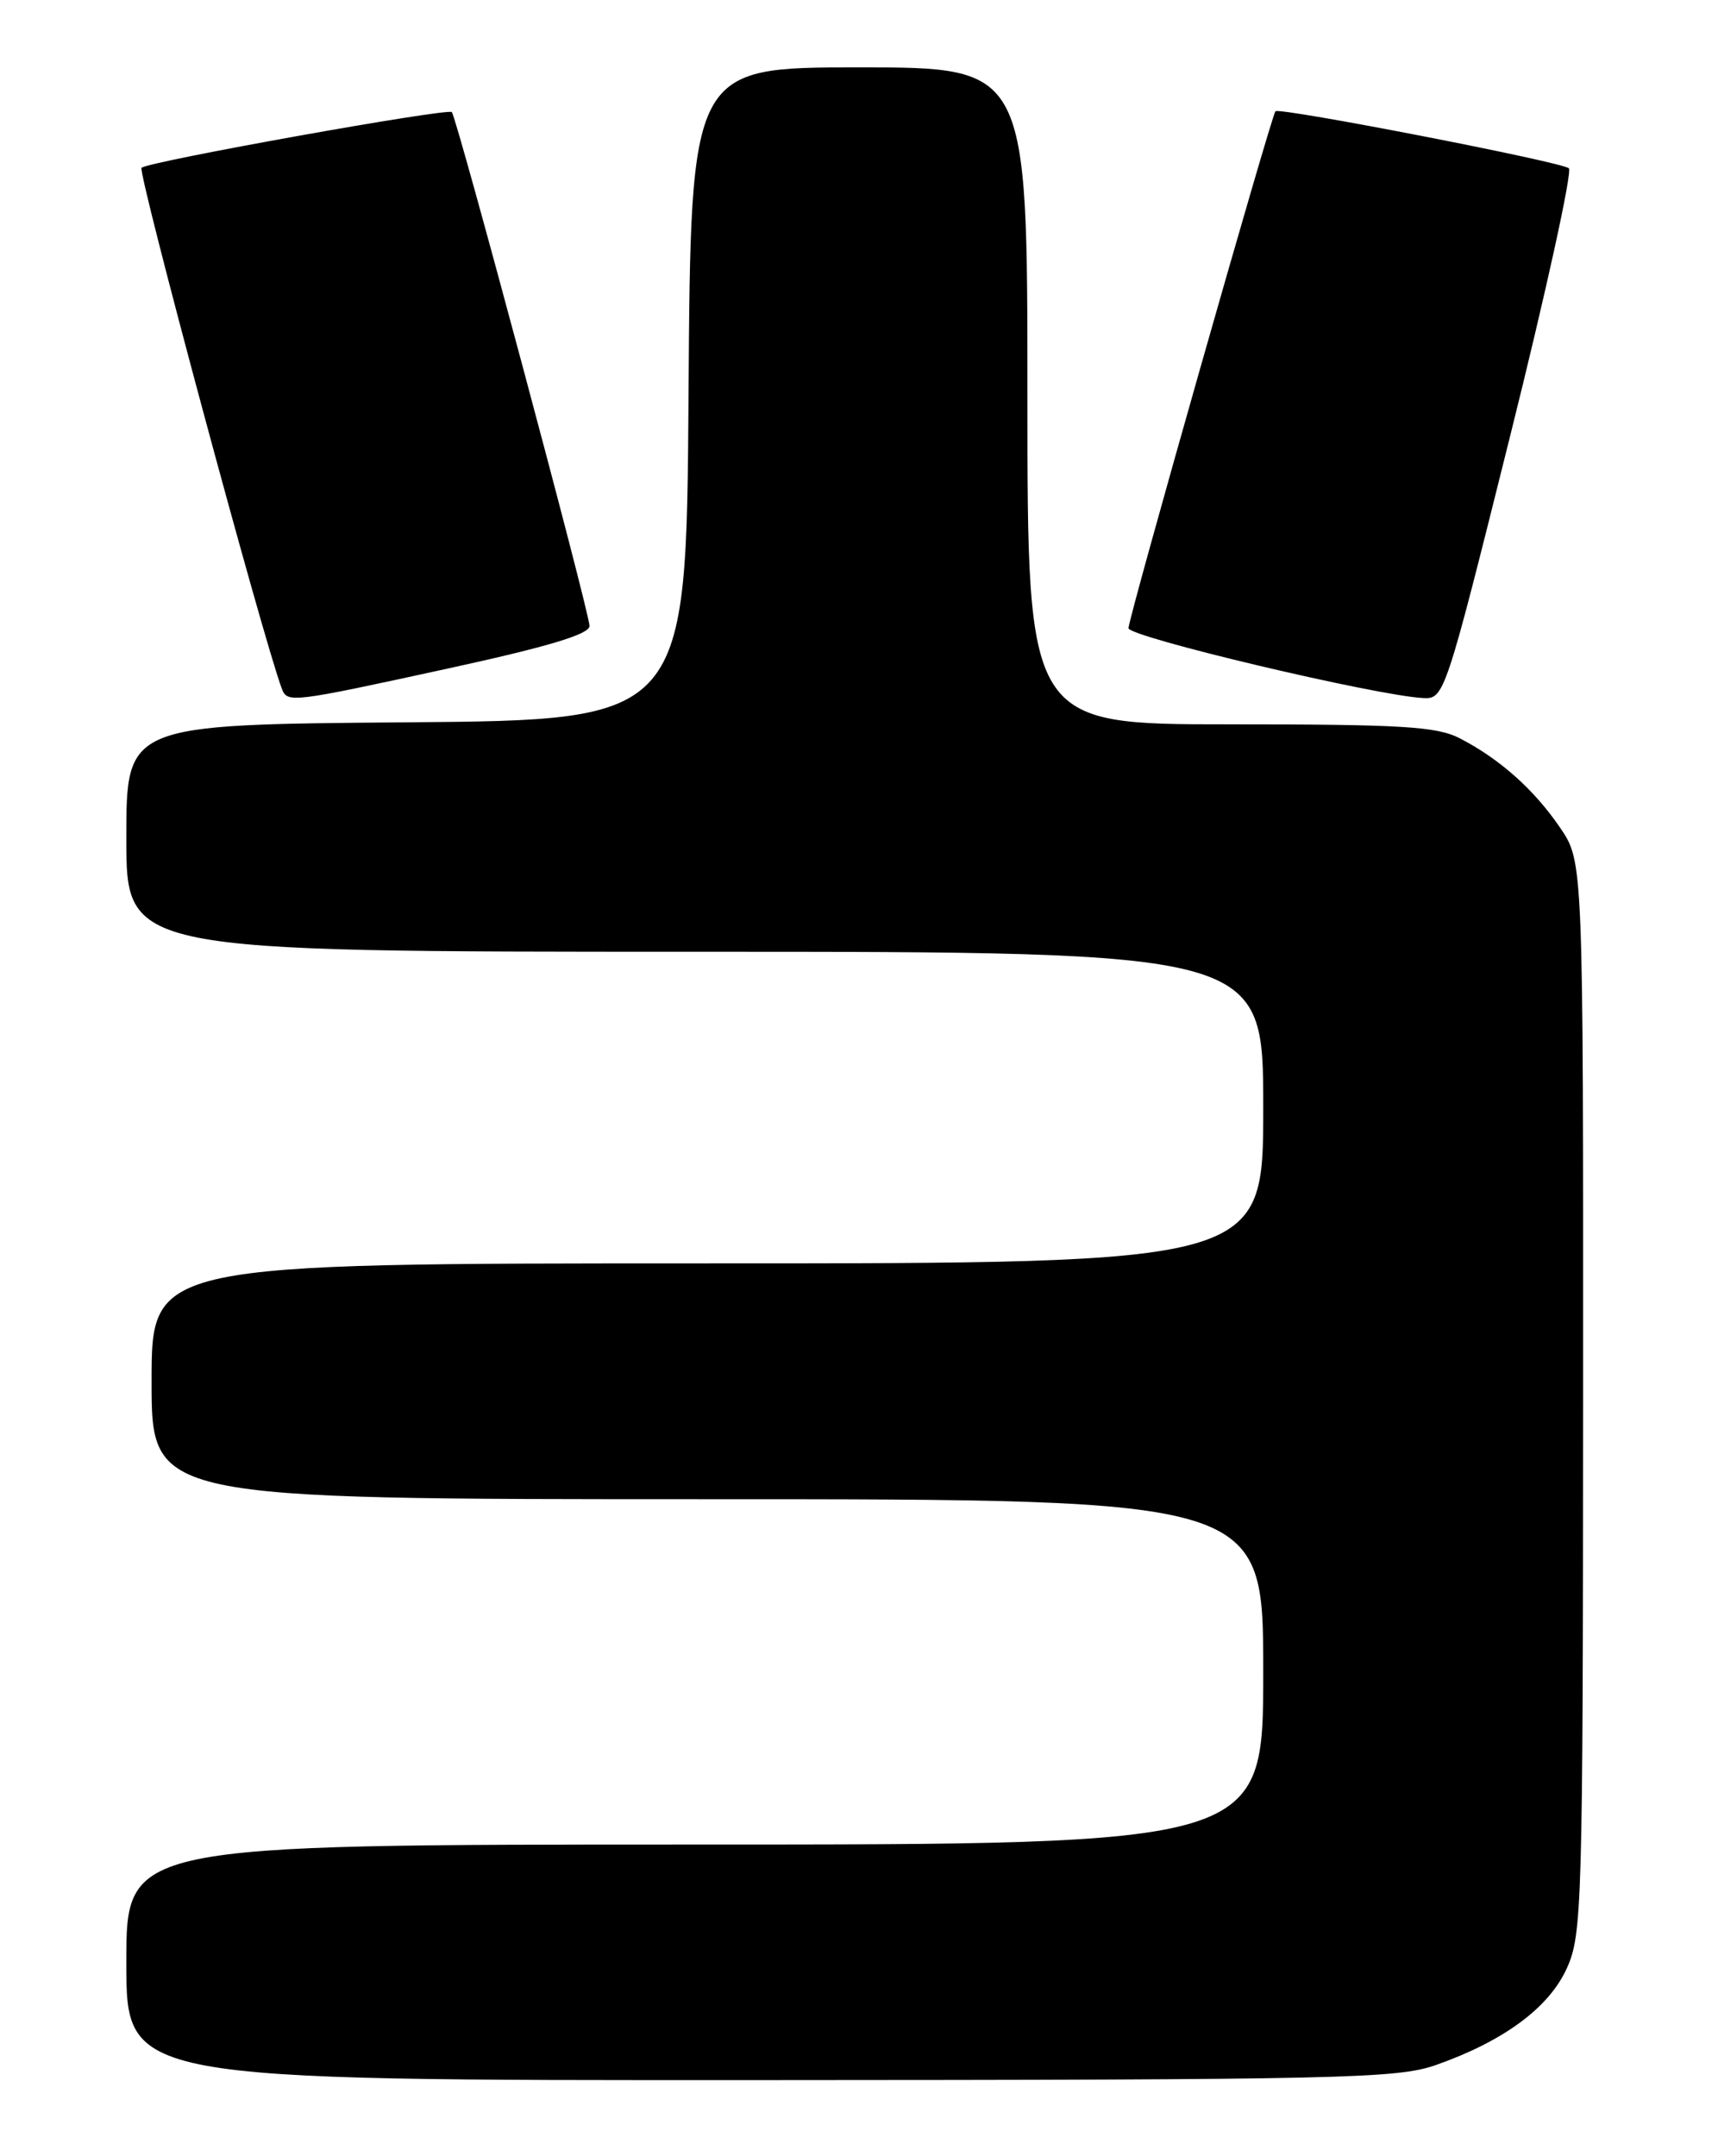 <?xml version="1.0" encoding="UTF-8" standalone="no"?>
<!DOCTYPE svg PUBLIC "-//W3C//DTD SVG 1.1//EN" "http://www.w3.org/Graphics/SVG/1.1/DTD/svg11.dtd" >
<svg xmlns="http://www.w3.org/2000/svg" xmlns:xlink="http://www.w3.org/1999/xlink" version="1.1" viewBox="0 0 204 256">
 <g >
 <path fill="currentColor"
d=" M 170.50 245.18 C 178.56 242.34 183.93 238.38 186.05 233.69 C 187.86 229.71 187.96 226.25 187.98 165.90 C 188.00 102.30 188.00 102.30 185.25 98.27 C 182.16 93.73 178.05 90.08 173.30 87.64 C 170.59 86.25 166.38 86.00 146.05 86.00 C 122.00 86.00 122.00 86.00 122.00 47.00 C 122.00 8.00 122.00 8.00 102.01 8.00 C 82.02 8.00 82.02 8.00 81.76 46.75 C 81.50 85.50 81.50 85.50 48.25 85.76 C 15.00 86.03 15.00 86.03 15.00 99.51 C 15.00 113.00 15.00 113.00 82.50 113.00 C 150.00 113.00 150.00 113.00 150.00 131.50 C 150.00 150.00 150.00 150.00 84.00 150.00 C 18.00 150.00 18.00 150.00 18.00 164.00 C 18.00 178.00 18.00 178.00 84.00 178.00 C 150.00 178.00 150.00 178.00 150.00 198.50 C 150.00 219.00 150.00 219.00 82.50 219.00 C 15.00 219.00 15.00 219.00 15.00 233.00 C 15.00 247.00 15.00 247.00 90.25 246.97 C 159.45 246.94 165.90 246.79 170.50 245.18 Z  M 53.25 79.36 C 65.13 76.77 70.00 75.30 70.00 74.32 C 70.00 72.72 54.23 13.90 53.65 13.31 C 53.14 12.81 17.70 19.16 16.81 19.92 C 16.29 20.37 31.22 75.81 33.46 81.75 C 34.12 83.49 34.48 83.45 53.25 79.36 Z  M 179.30 51.84 C 183.58 34.70 186.72 20.36 186.29 19.98 C 185.44 19.22 151.95 12.72 151.45 13.21 C 150.97 13.70 134.00 73.37 134.00 74.58 C 134.00 75.63 163.48 82.61 169.01 82.88 C 171.49 83.00 171.64 82.55 179.30 51.84 Z "/>
</g>
</svg>